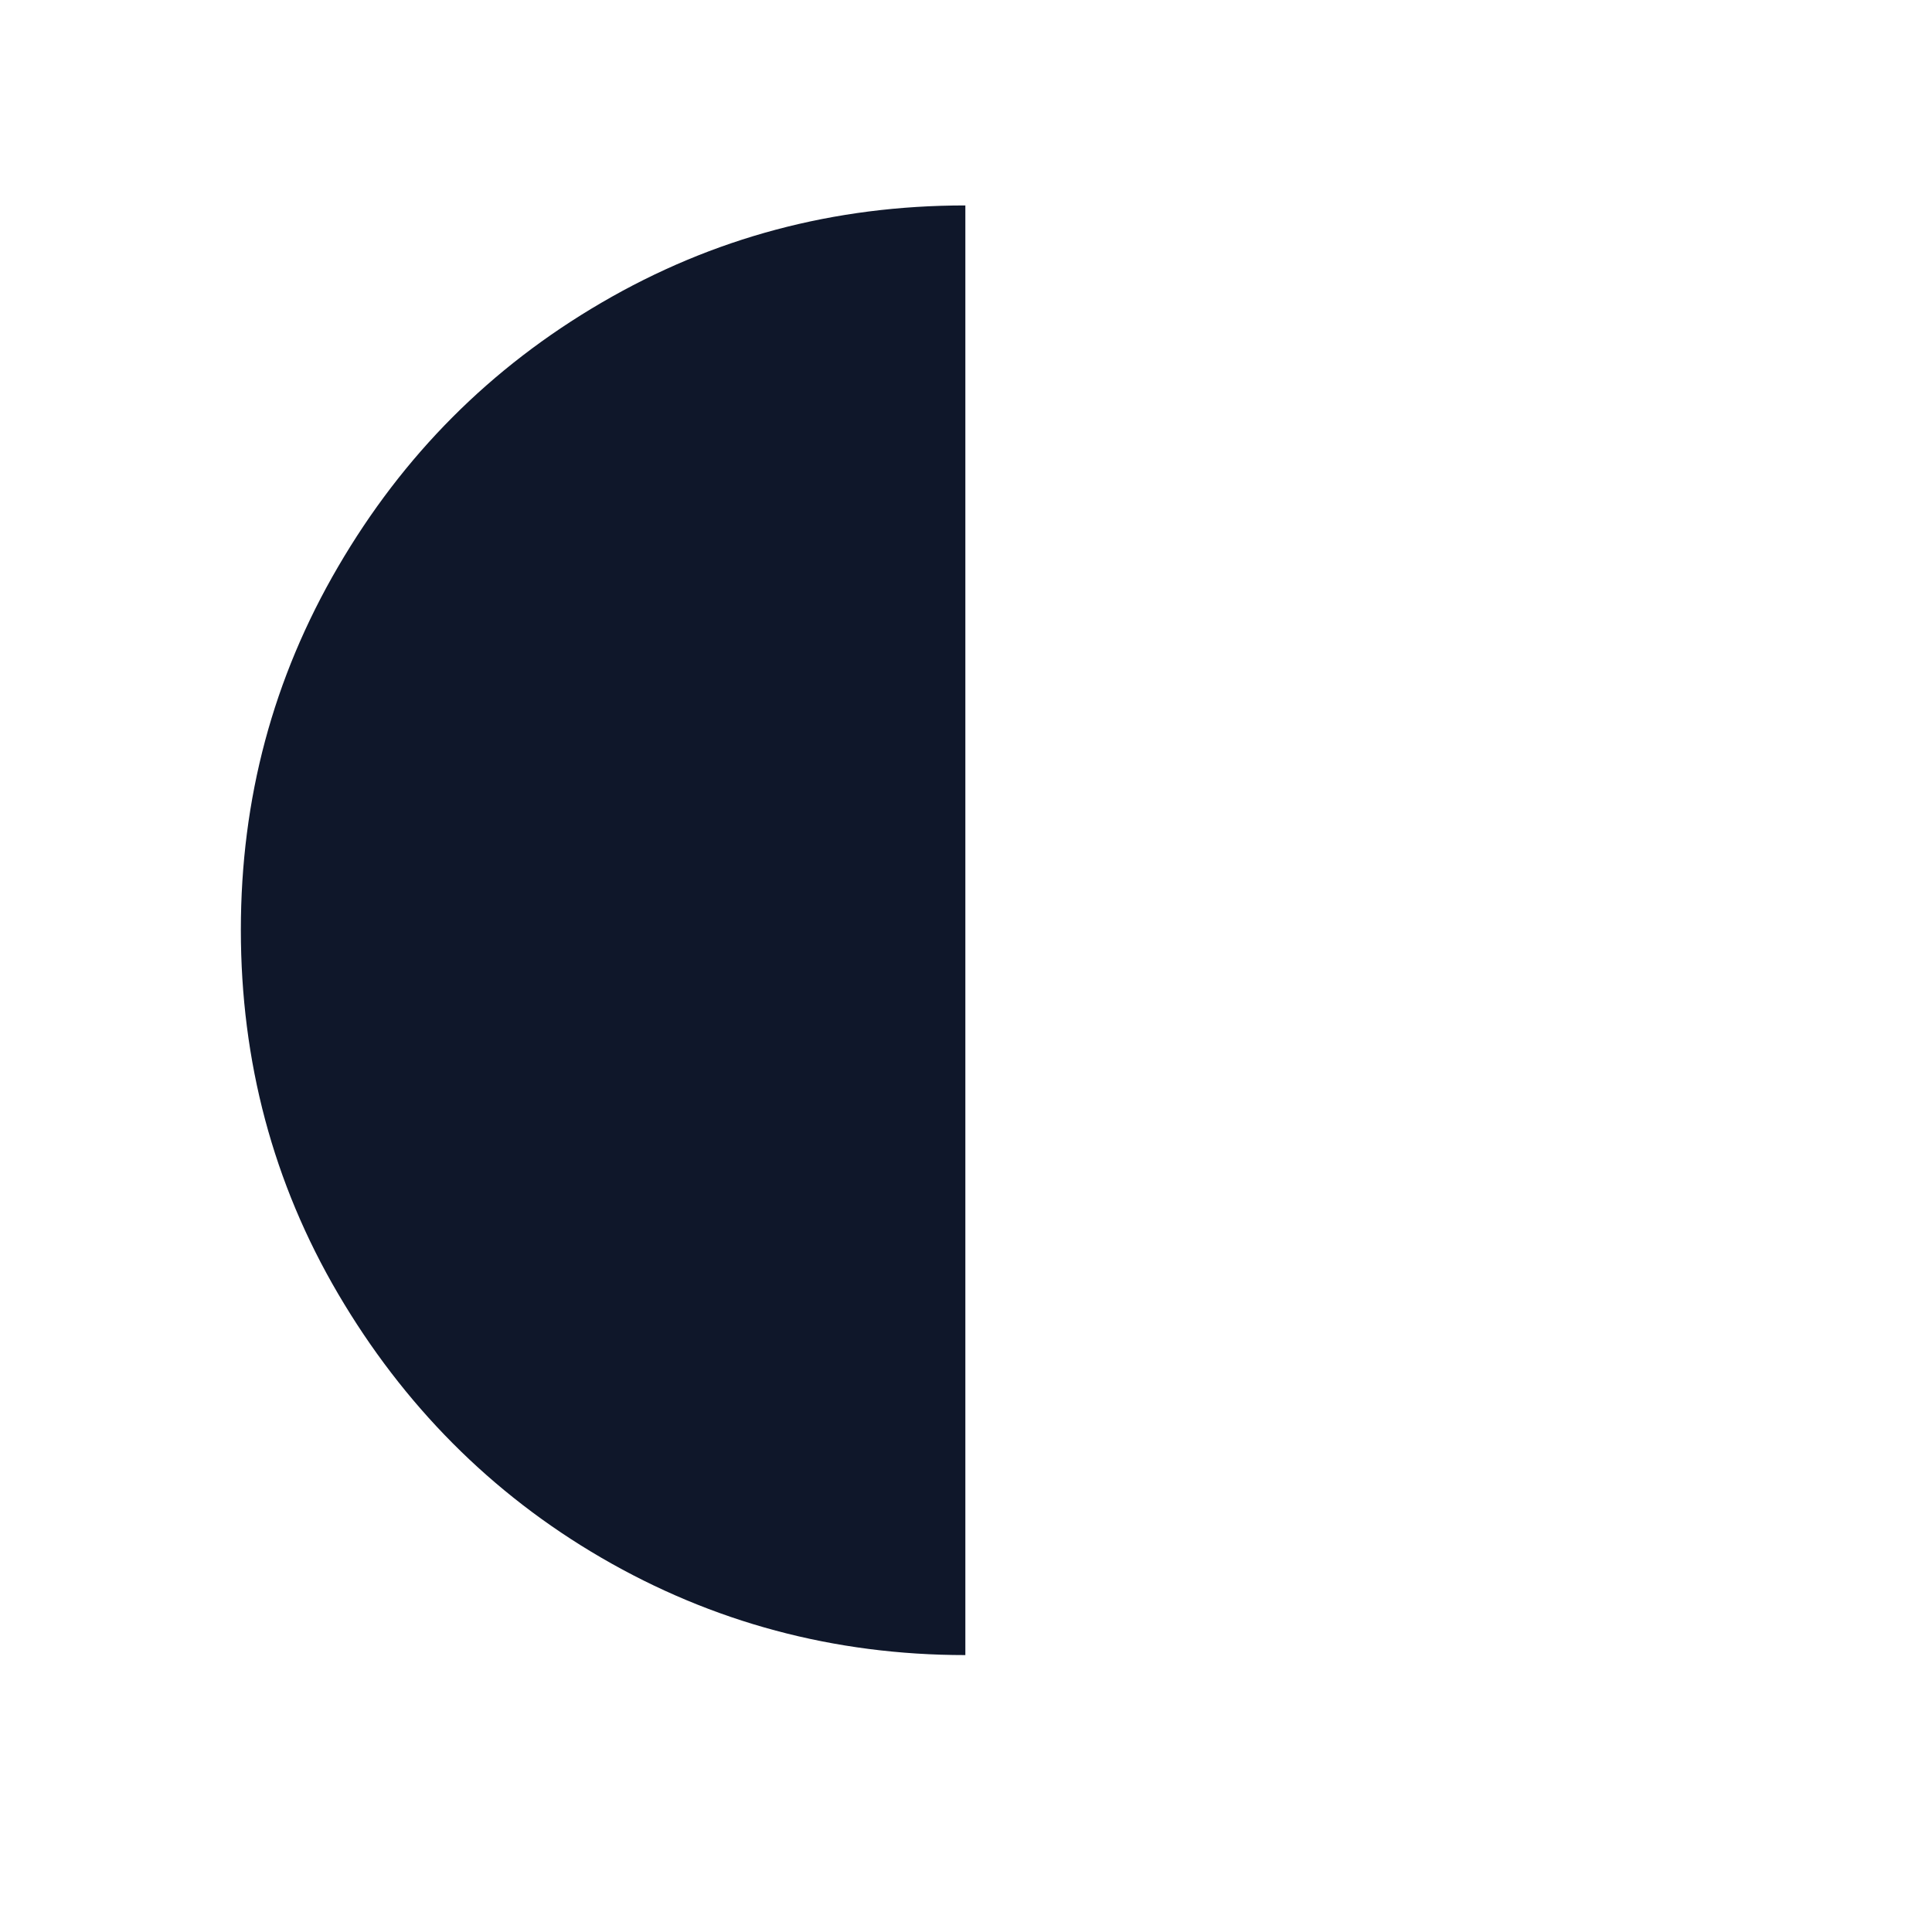 <svg width="24" height="24" viewBox="0 0 24 24" fill="none" xmlns="http://www.w3.org/2000/svg">
  <path
    d="M2.992 11.552C2.992 13.184 3.392 14.696 4.2 16.072C5.008 17.448 6.096 18.552 7.472 19.352C8.848 20.152 10.36 20.56 11.992 20.56V2.552C10.36 2.552 8.856 2.952 7.472 3.76C6.088 4.568 5.008 5.656 4.2 7.04C3.392 8.424 2.992 9.92 2.992 11.552V11.552Z"
    fill="#0f172a" />
</svg>
